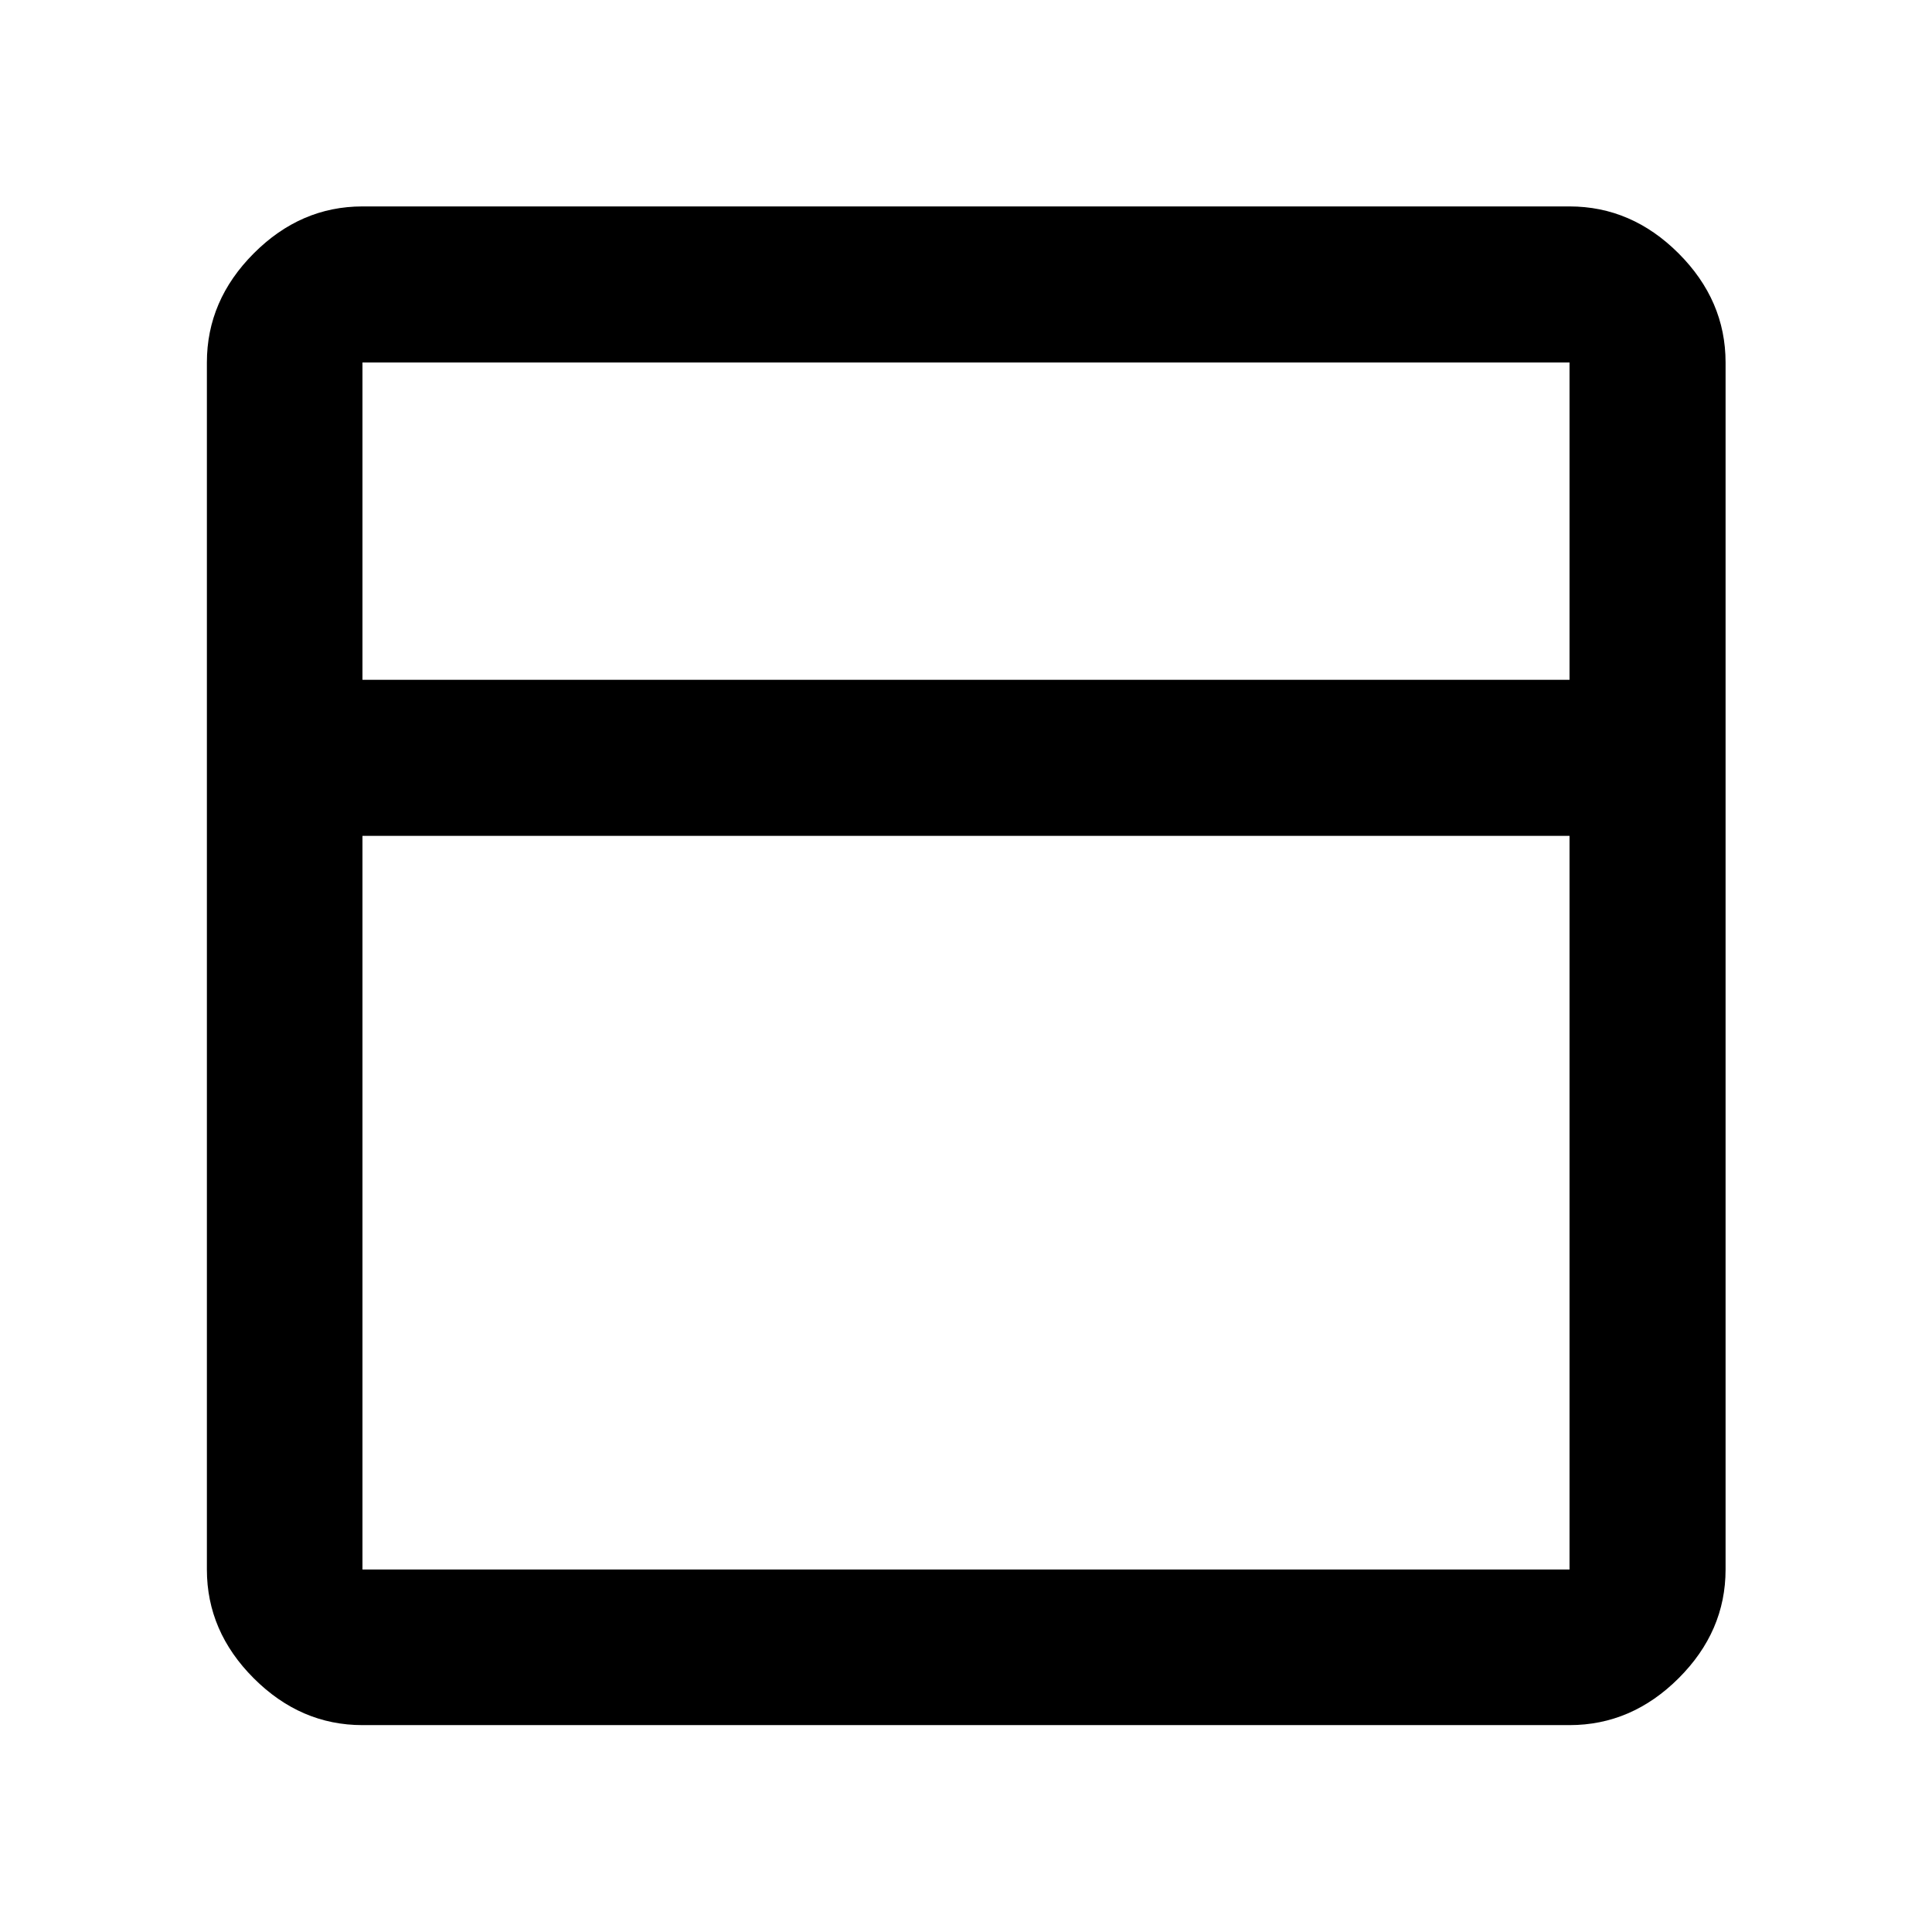 <svg xmlns="http://www.w3.org/2000/svg" height="48" viewBox="0 -960 960 960" width="48"><path d="M180.11-102.8q-30.75 0-54.03-23.28t-23.28-54.03v-599.78q0-30.85 23.28-54.2 23.28-23.34 54.03-23.34h599.78q30.85 0 54.2 23.34 23.34 23.35 23.34 54.2v599.78q0 30.75-23.34 54.03-23.35 23.28-54.2 23.28H180.11Zm0-519.42h599.78v-157.67H180.11v157.67Zm599.78 77.55H180.11v364.56h599.78v-364.56Zm-599.78-77.55v77.55-77.55Zm0 0v-157.67 157.67Zm0 77.55v364.56-364.56Z"/></svg>